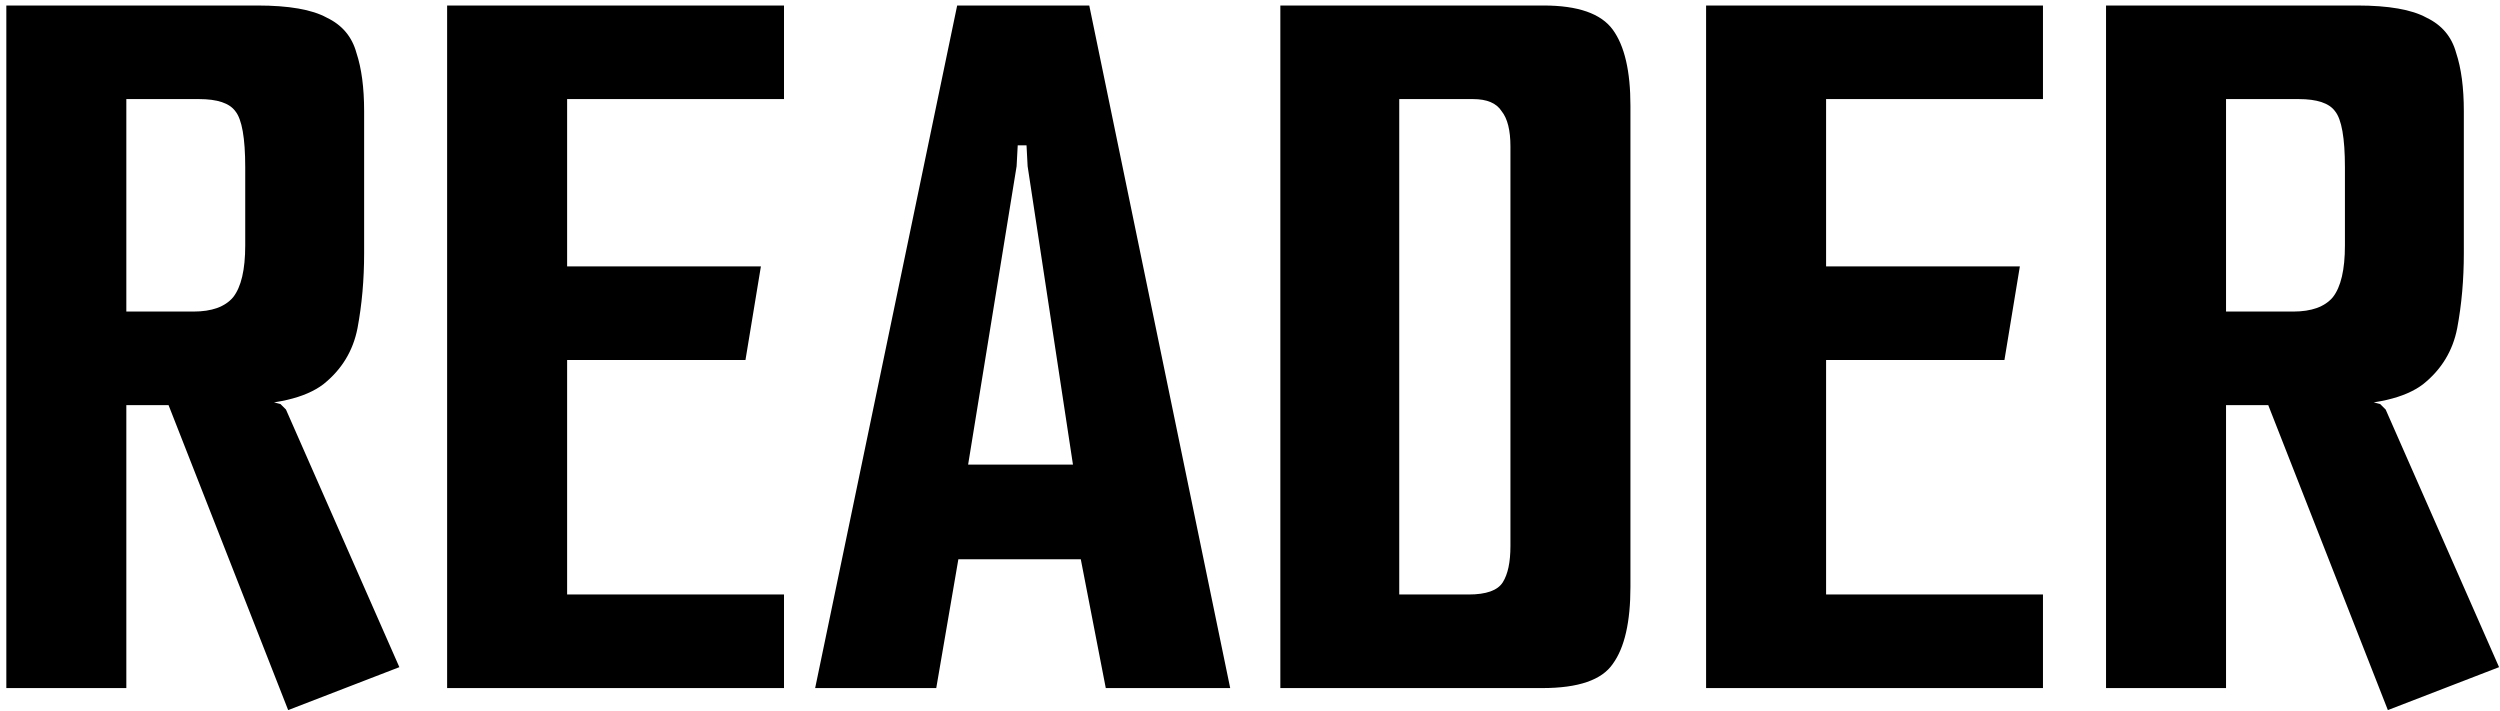<svg width="218" height="62" viewBox="0 0 218 62" fill="none" xmlns="http://www.w3.org/2000/svg">
<rect width="218" height="62" />
<path d="M0.552 0.48H22.44C25.192 0.48 27.208 0.832 28.488 1.536C29.832 2.176 30.696 3.2 31.08 4.608C31.528 5.952 31.752 7.648 31.752 9.696V22.08C31.752 24.384 31.56 26.56 31.176 28.608C30.792 30.592 29.8 32.224 28.2 33.504C26.6 34.72 23.976 35.328 20.328 35.328H11.016V60H0.552V0.48ZM25.128 61.92L14.472 34.752L21.48 34.464L24.456 35.232L24.936 35.712L34.824 58.176L25.128 61.92ZM16.872 27.168C18.472 27.168 19.624 26.752 20.328 25.92C21.032 25.024 21.384 23.52 21.384 21.408V14.592C21.384 12.032 21.096 10.4 20.52 9.696C20.008 8.992 18.952 8.64 17.352 8.64H11.016V27.168H16.872ZM38.989 0.48H68.365V8.64H49.453V23.232H66.35L65.005 31.392H49.453V51.84H68.365V60H38.989V0.48ZM71.081 60L83.465 0.48H94.984L107.273 60H96.424L93.928 47.136L95.656 48.768H82.409L83.849 47.136L81.641 60H71.081ZM84.233 41.664L83.272 40.512H95.081L93.737 41.664L89.609 14.496L89.513 12.672H88.745L88.648 14.496L84.233 41.664ZM111.646 0.48H134.59C137.598 0.48 139.614 1.184 140.638 2.592C141.662 4 142.174 6.208 142.174 9.216V51.168C142.174 54.24 141.662 56.48 140.638 57.888C139.678 59.296 137.63 60 134.494 60H111.646V0.48ZM128.062 51.84C129.598 51.84 130.59 51.488 131.038 50.784C131.486 50.08 131.71 49.024 131.71 47.616V12.768C131.71 11.36 131.454 10.336 130.942 9.696C130.494 8.992 129.662 8.64 128.446 8.64H122.014V51.84H128.062ZM148.771 0.48H178.147V8.64H159.235V23.232H176.131L174.787 31.392H159.235V51.84H178.147V60H148.771V0.48ZM183.646 0.48H205.534C208.286 0.48 210.302 0.832 211.582 1.536C212.926 2.176 213.79 3.2 214.174 4.608C214.622 5.952 214.846 7.648 214.846 9.696V22.08C214.846 24.384 214.654 26.56 214.27 28.608C213.886 30.592 212.894 32.224 211.294 33.504C209.694 34.72 207.07 35.328 203.422 35.328H194.11V60H183.646V0.48ZM208.222 61.92L197.566 34.752L204.574 34.464L207.55 35.232L208.03 35.712L217.918 58.176L208.222 61.92ZM199.966 27.168C201.566 27.168 202.718 26.752 203.422 25.92C204.126 25.024 204.478 23.52 204.478 21.408V14.592C204.478 12.032 204.19 10.4 203.614 9.696C203.102 8.992 202.046 8.64 200.446 8.64H194.11V27.168H199.966Z" fill="black"/>
</svg>
